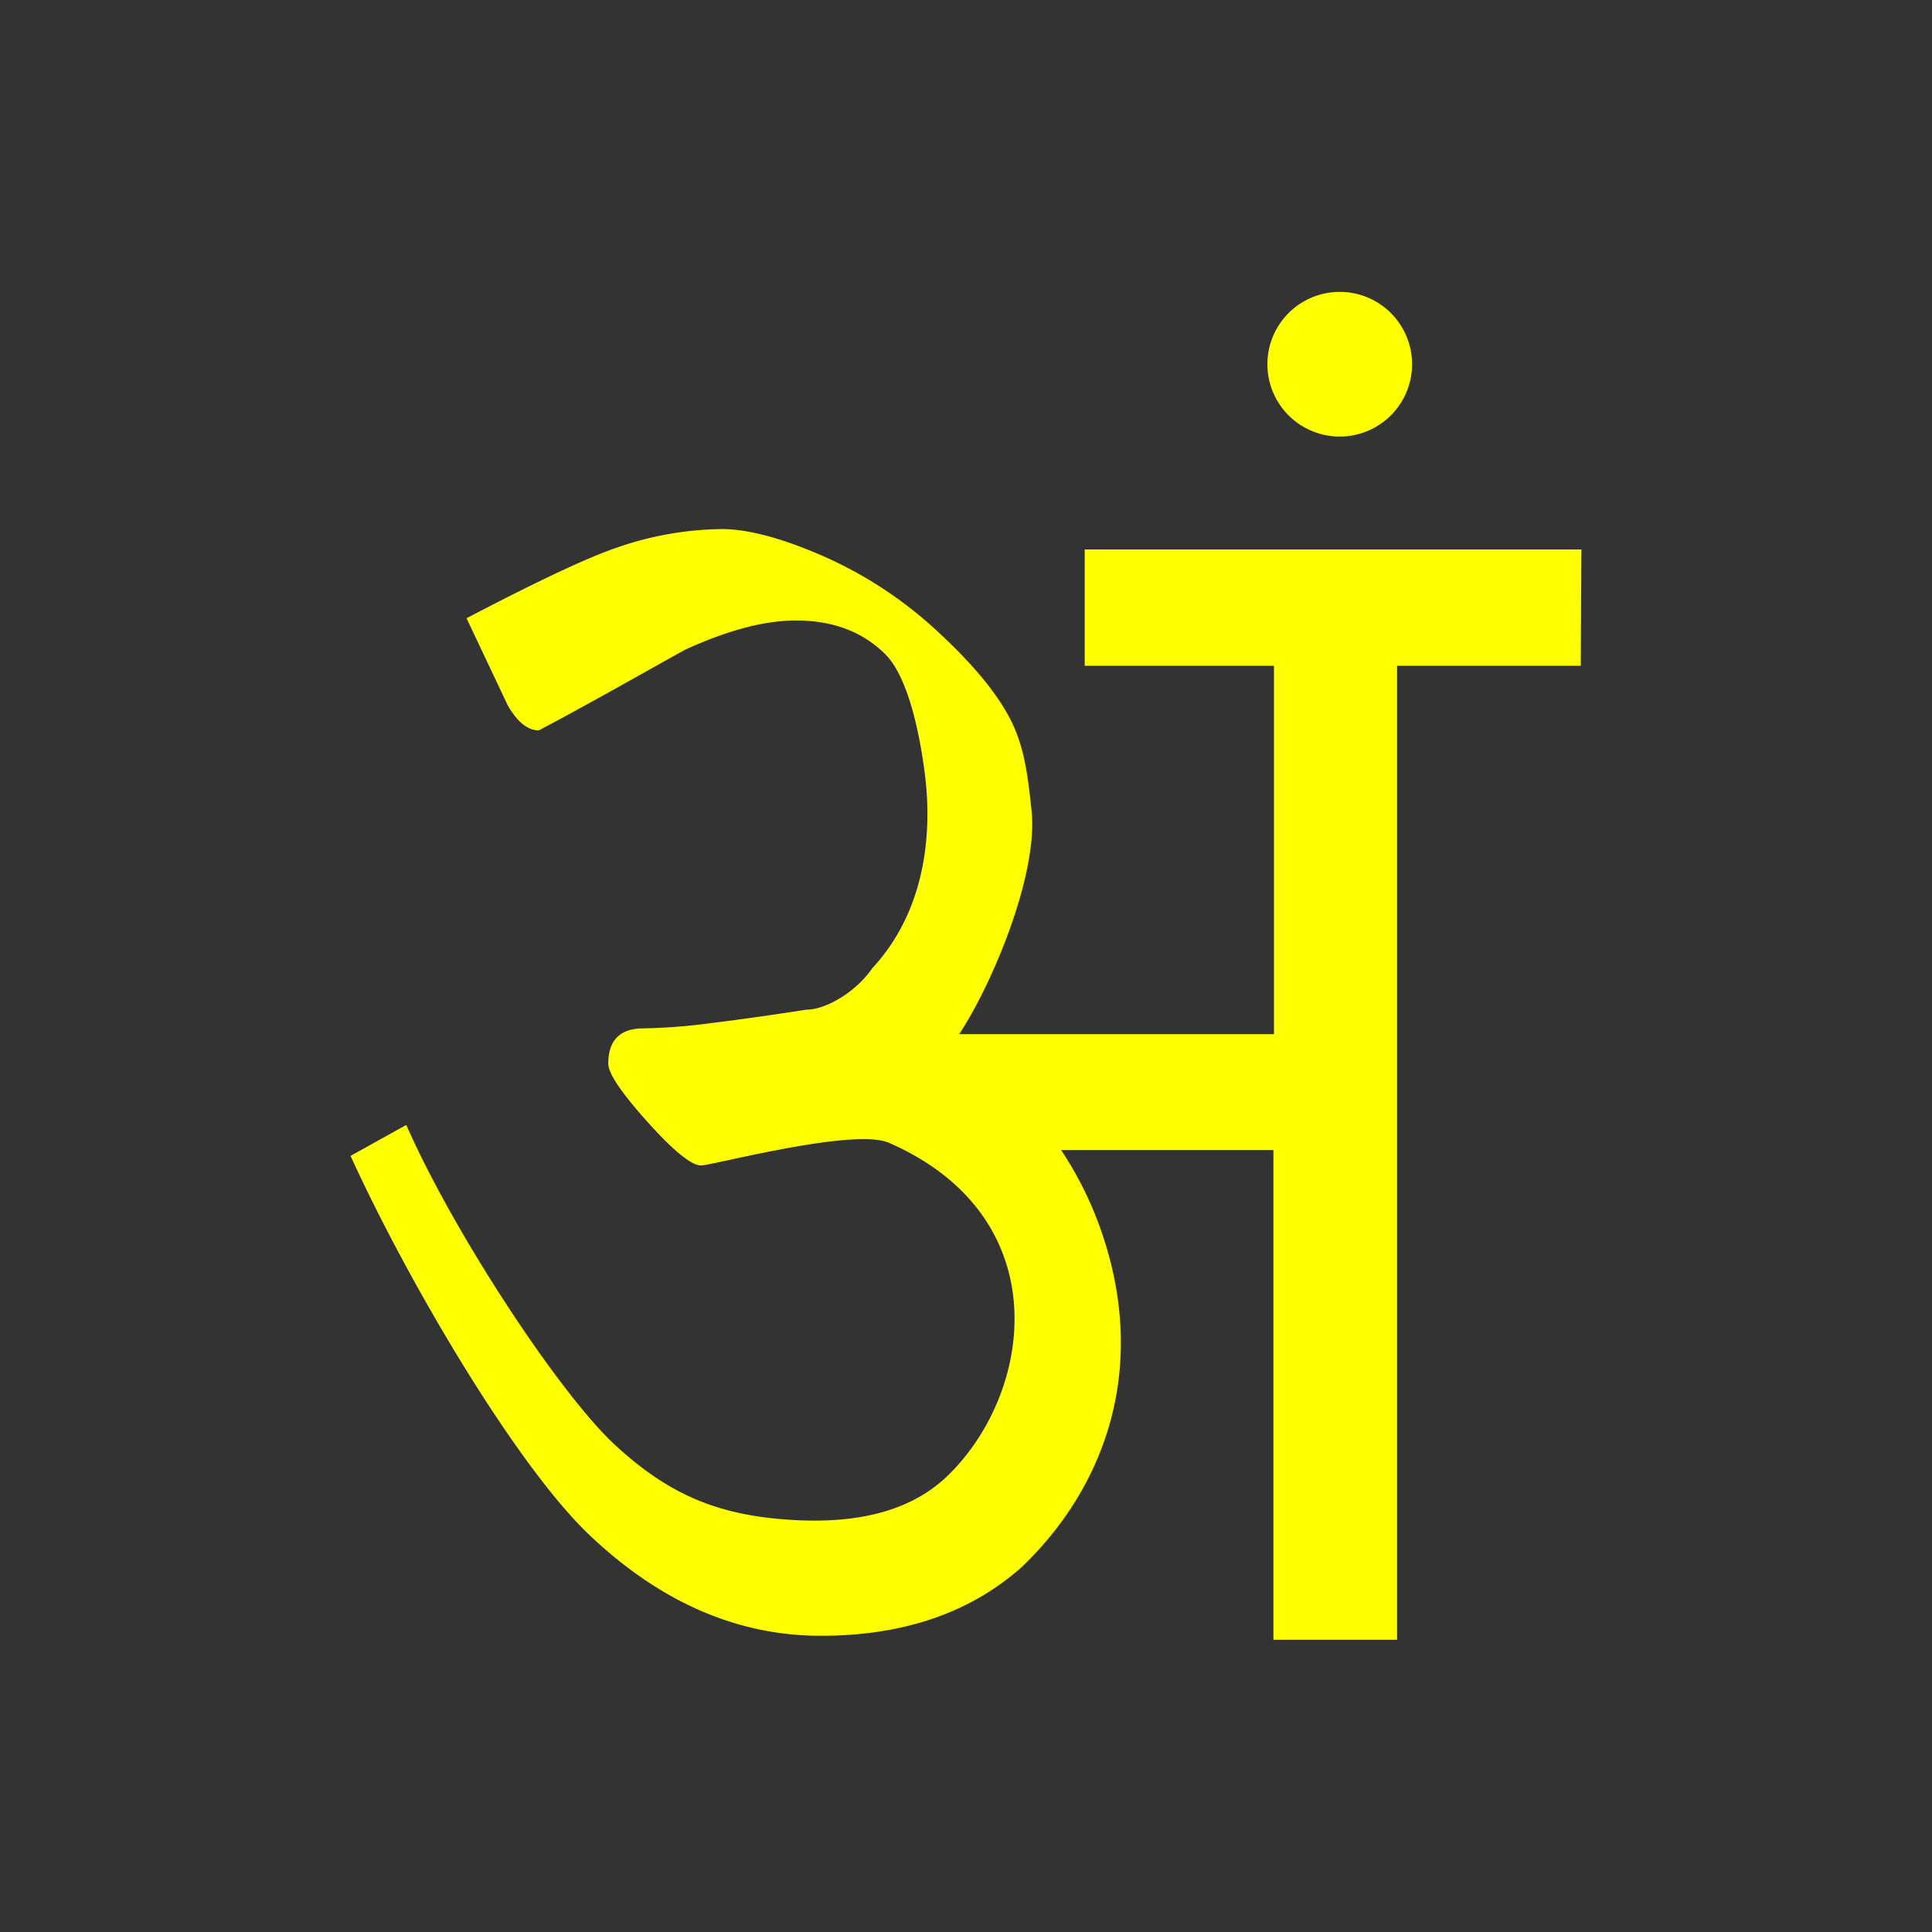 <svg id="Layer_1" data-name="Layer 1" xmlns="http://www.w3.org/2000/svg" width="250" height="250" viewBox="0 0 250 250">
  <rect x="0" y="0" width="250" height="250" fill="#333333" stroke="none"/>
  <defs>
    <style>
      .cls-1 {
        fill: #ff0;
      }
    </style>
  </defs>
  <g>
    <path class="cls-1" d="M204.63,71.1H140.36V86.15h24.49v47.67H124.12c4.39-6.67,10.24-20.78,9.36-28.95-.44-4.08-.85-7.89-2.54-11.38s-4.85-7.36-9.47-11.64a53.22,53.22,0,0,0-15-9.91q-8-3.48-13.09-3.48a42.6,42.6,0,0,0-13.61,2.42C75,72.49,66.25,76.92,60.37,80l5.34,11.29c1.25,2.15,2.58,3.22,4,3.22,5.16-2.68,13.74-7.55,18.91-10.42Q96.9,80.29,103,80.29q7.21,0,11.62,4.43c2.94,3,4.43,10.4,5.07,15.56.75,6,.75,16.84-6.81,25-2.11,3.08-6,5.37-8.54,5.37q-6.94,1.08-12.42,1.75a74.73,74.73,0,0,1-8.67.67c-3,0-4.54,1.53-4.54,4.57,0,1.26,1.69,3.76,5.07,7.53s5.7,5.64,6.94,5.64c1.42,0,19.78-4.91,24.29-2.94,21.67,9.46,18.87,31.81,7.94,42.77-4.19,4.26-10.78,6.73-21,6-9.06-.62-15.46-3.23-22.49-9.78S58.8,159.73,52.57,145.57l-7.21,4c7.83,17.12,21.68,40.27,30.85,49s19.18,13.1,30,13.1q16,0,26-8.89c11.16-10.7,16.27-26.18,10.32-43.4a46.47,46.47,0,0,0-5.22-10.56h27.47v63.37h16V86.15h23.77Z"/>
    <path class="cls-1" d="M173.36,56.49A9.36,9.36,0,1,0,164,47.12a9.36,9.36,0,0,0,9.36,9.37"/>
  </g>
</svg>
